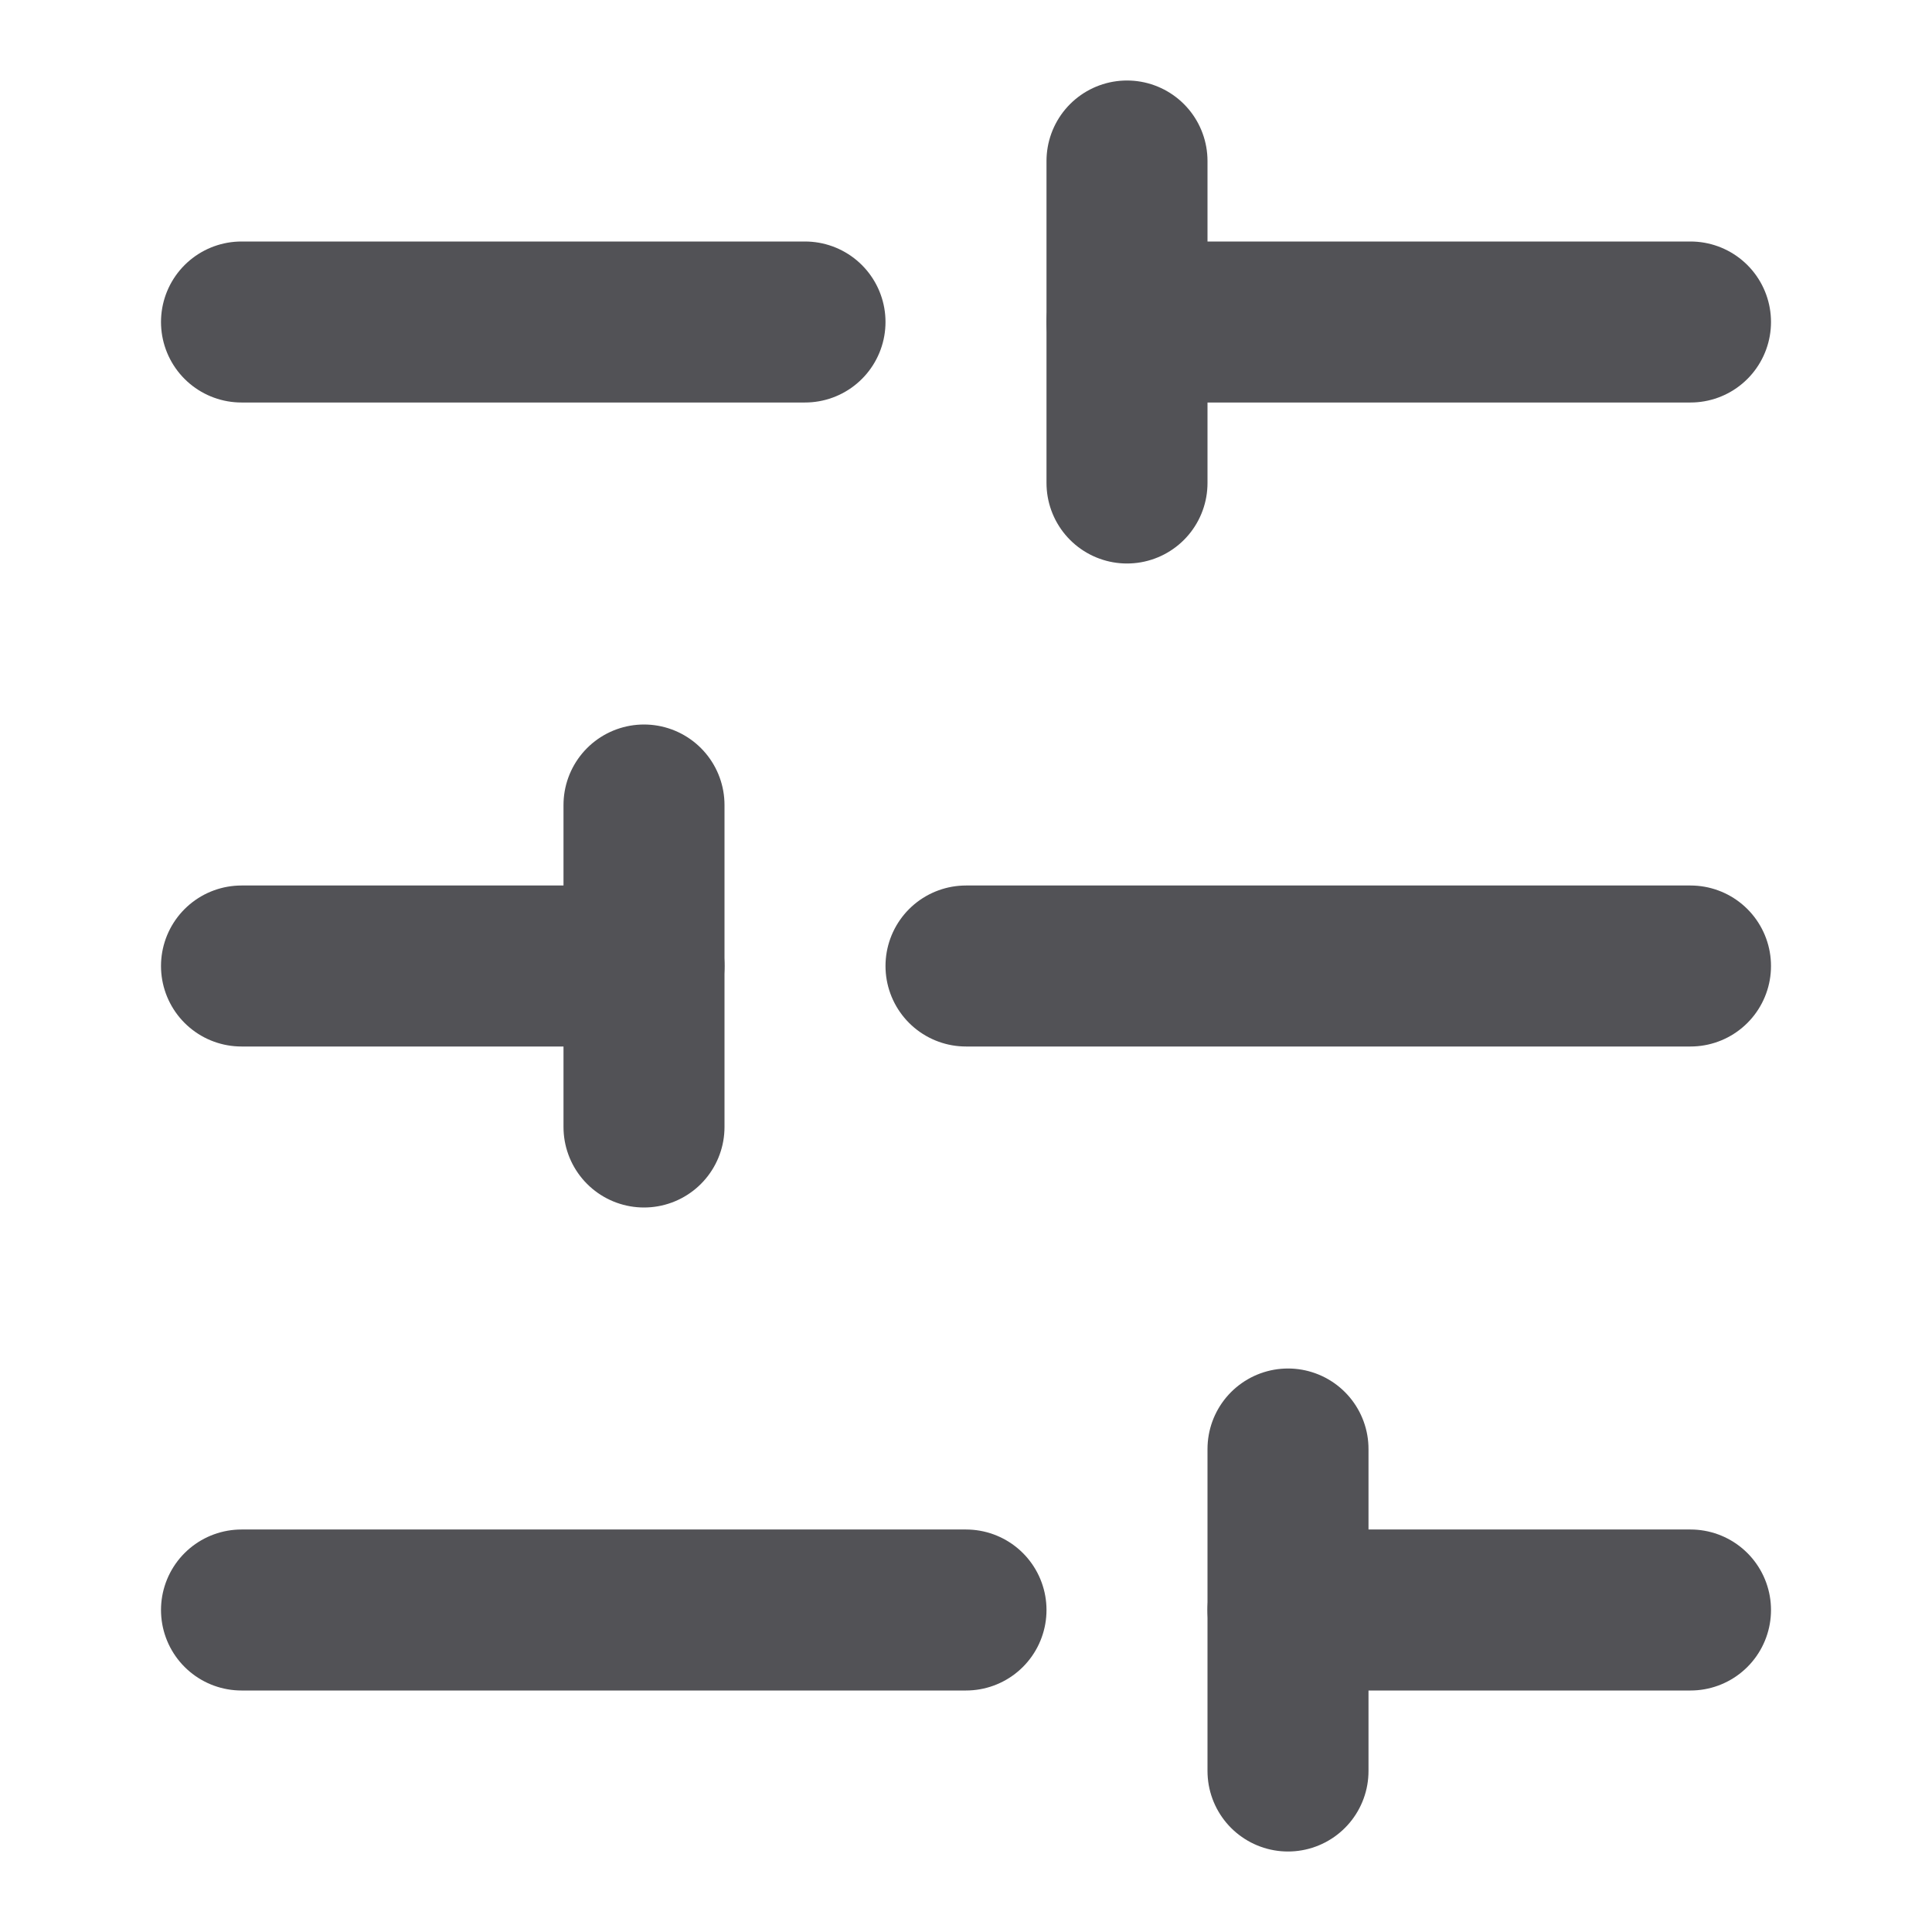 <svg width="24" height="24" viewBox="0 0 24 24" fill="none" xmlns="http://www.w3.org/2000/svg">
<g id="Filter">
<path id="Vector" d="M21 4H14" stroke="#525256" stroke-width="2" stroke-linecap="round" stroke-linejoin="round"/>
<path id="Vector_2" d="M10 4H3" stroke="#525256" stroke-width="2" stroke-linecap="round" stroke-linejoin="round"/>
<path id="Vector_3" d="M21 12H12" stroke="#525256" stroke-width="2" stroke-linecap="round" stroke-linejoin="round"/>
<path id="Vector_4" d="M8 12H3" stroke="#525256" stroke-width="2" stroke-linecap="round" stroke-linejoin="round"/>
<path id="Vector_5" d="M21 20H16" stroke="#525256" stroke-width="2" stroke-linecap="round" stroke-linejoin="round"/>
<path id="Vector_6" d="M12 20H3" stroke="#525256" stroke-width="2" stroke-linecap="round" stroke-linejoin="round"/>
<path id="Vector_7" d="M14 2V6" stroke="#525256" stroke-width="2" stroke-linecap="round" stroke-linejoin="round"/>
<path id="Vector_8" d="M8 10V14" stroke="#525256" stroke-width="2" stroke-linecap="round" stroke-linejoin="round"/>
<path id="Vector_9" d="M16 18V22" stroke="#525256" stroke-width="2" stroke-linecap="round" stroke-linejoin="round"/>
</g>
</svg>

